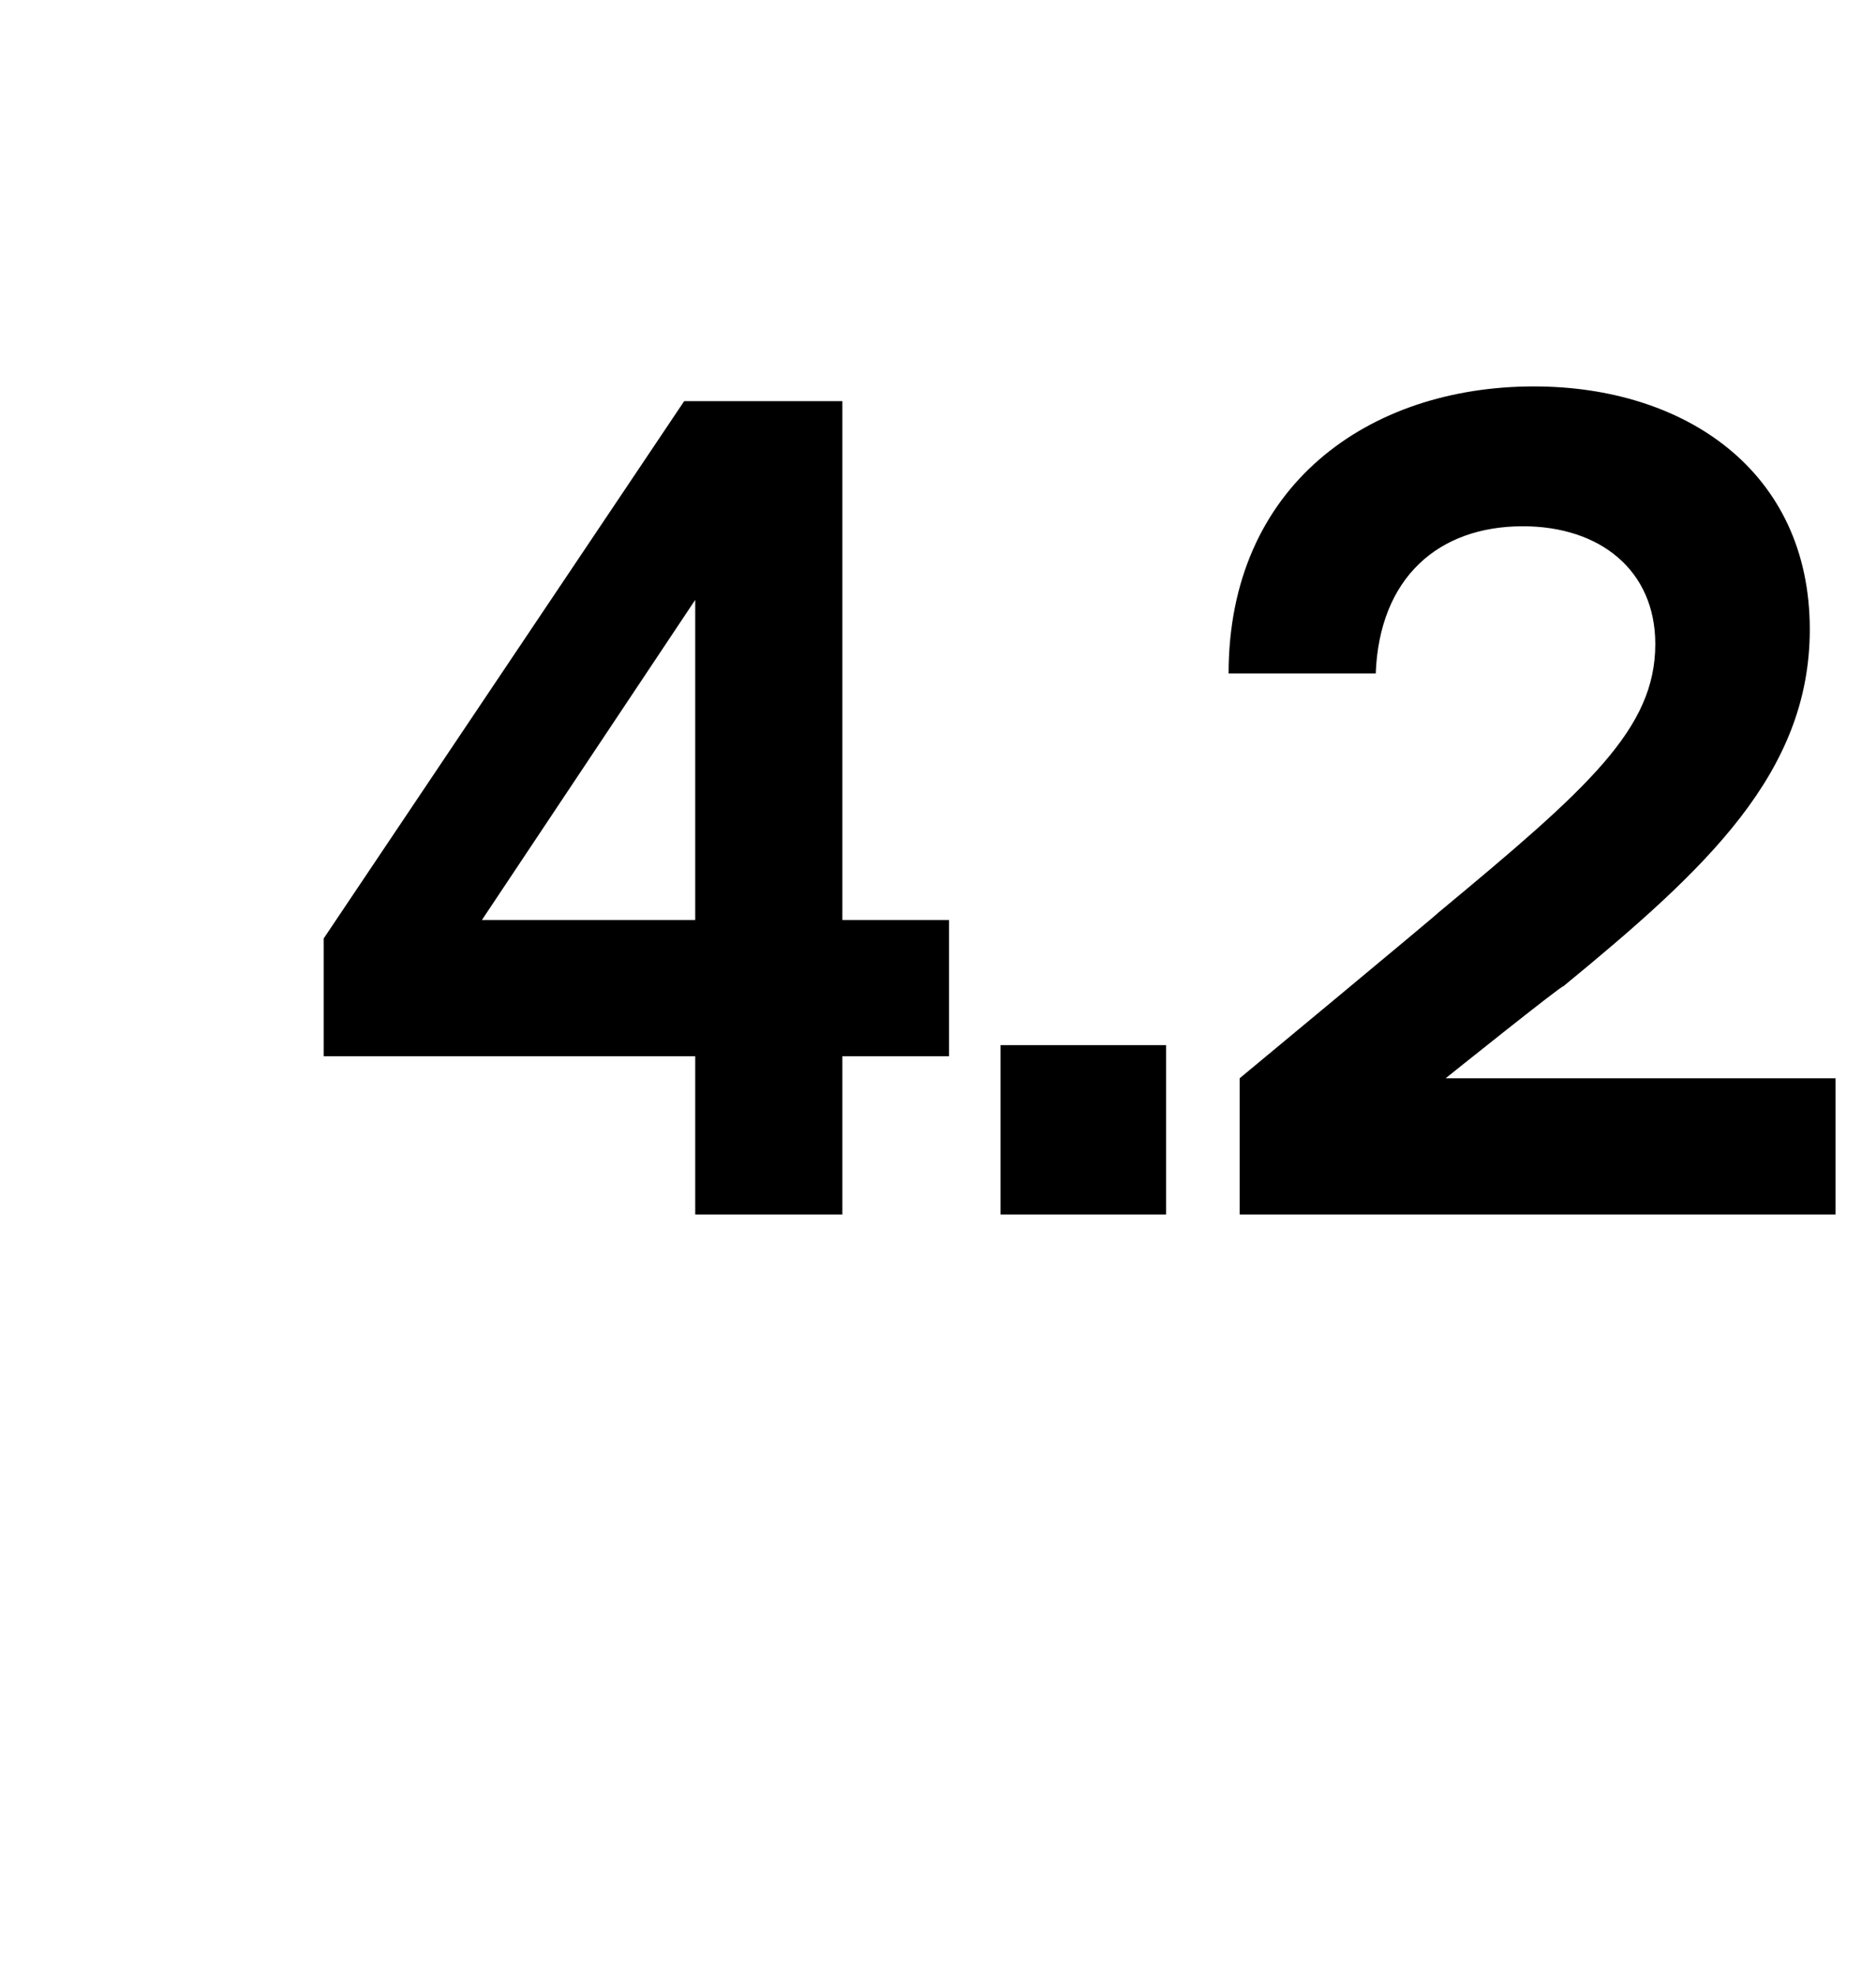<?xml version="1.0" standalone="no"?><!DOCTYPE svg PUBLIC "-//W3C//DTD SVG 1.1//EN" "http://www.w3.org/Graphics/SVG/1.1/DTD/svg11.dtd"><svg xmlns="http://www.w3.org/2000/svg" version="1.1" width="51px" height="53.7px" viewBox="0 -1 51 53.7" style="top:-1px">  <desc>4 2</desc>  <defs/>  <g id="Polygon13033">    <path d="M 22.9 27.7 L 22.9 32 L 18.9 32 L 18.9 27.7 L 8.8 27.7 L 8.8 24.5 L 18.6 9.9 L 22.9 9.9 L 22.9 24 L 25.8 24 L 25.8 27.7 L 22.9 27.7 Z M 18.9 24 L 18.9 15.3 L 13.1 24 L 18.9 24 Z M 27.2 27.4 L 31.7 27.4 L 31.7 32 L 27.2 32 L 27.2 27.4 Z M 49.9 32 L 33.7 32 L 33.7 28.3 C 33.7 28.3 39.08 23.84 39.1 23.8 C 43.2 20.4 45 18.8 45 16.5 C 45 14.5 43.5 13.3 41.4 13.3 C 39.1 13.3 37.5 14.7 37.4 17.3 C 37.4 17.3 33.4 17.3 33.4 17.3 C 33.4 12.2 37.2 9.5 41.7 9.5 C 45.8 9.5 49.2 11.8 49.2 16.1 C 49.2 20 46.4 22.6 42.5 25.8 C 42.47 25.76 39.3 28.3 39.3 28.3 L 49.9 28.3 L 49.9 32 Z " stroke="none" fill="#000"/>  </g></svg>